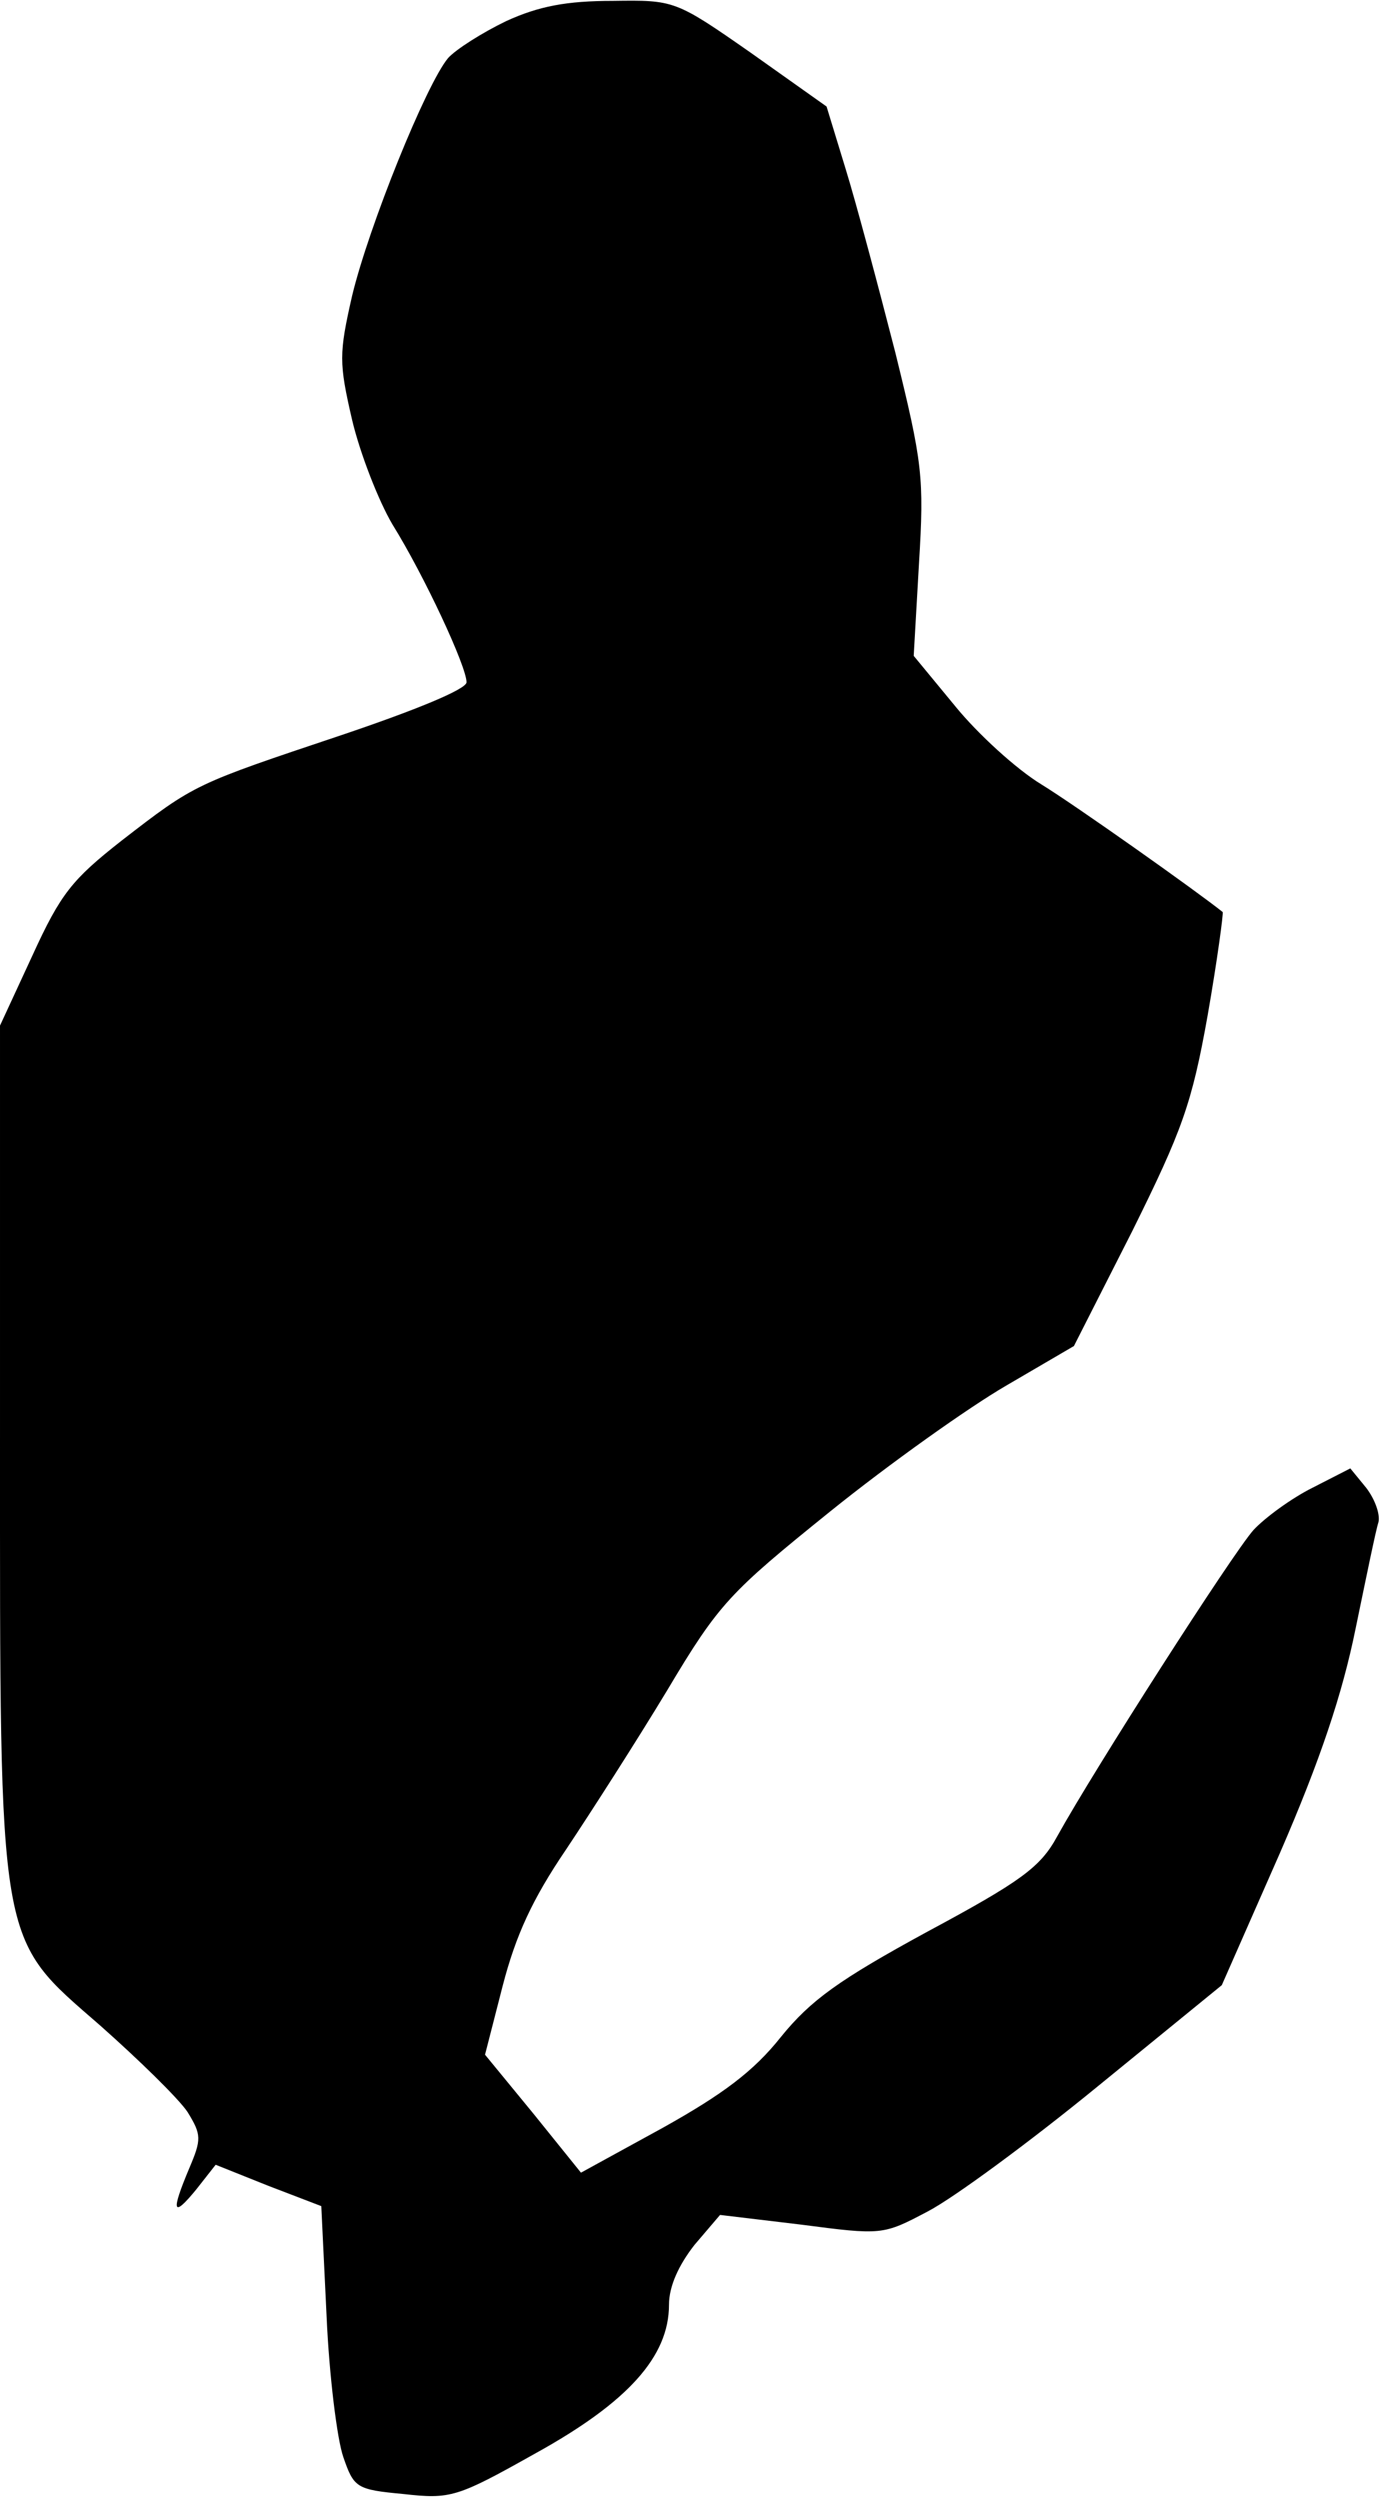 <?xml version="1.0" standalone="no"?>
<!DOCTYPE svg PUBLIC "-//W3C//DTD SVG 20010904//EN"
 "http://www.w3.org/TR/2001/REC-SVG-20010904/DTD/svg10.dtd">
<svg version="1.0" xmlns="http://www.w3.org/2000/svg"
 width="157pt" height="284pt" viewBox="0 0 157 284"
 preserveAspectRatio="xMidYMid meet">
<g transform="translate(0,284) scale(0.1,-0.1)"
fill="#000000" stroke="none">
<path fill="#000000" stroke="none" d="M575 2816 c-27 -13 -57 -32 -66 -42
-25 -30 -90 -191 -109 -270 -15 -66 -15 -76 0 -141 9 -38 30 -92 46 -119 36
-58 84 -161 84 -179 0 -8 -59 -32 -142 -60 -167 -56 -166 -55 -250 -120 -56
-44 -69 -60 -101 -130 l-37 -80 0 -468 c0 -586 -3 -566 114 -668 44 -39 89
-83 99 -98 16 -26 16 -31 2 -64 -21 -50 -19 -57 8 -24 l22 28 60 -24 60 -23 6
-125 c3 -68 12 -140 19 -160 12 -35 15 -37 68 -42 54 -6 61 -4 150 46 105 58
152 110 152 169 0 21 11 45 29 68 l29 34 92 -11 c92 -12 93 -12 144 15 29 15
116 79 193 142 l141 115 66 150 c46 106 71 181 86 255 12 58 23 112 26 121 2
9 -4 26 -14 39 l-18 22 -43 -22 c-24 -12 -54 -34 -67 -48 -24 -27 -181 -272
-223 -348 -19 -35 -41 -51 -147 -108 -101 -55 -133 -78 -167 -120 -31 -39 -66
-65 -134 -103 l-93 -51 -54 67 -55 67 20 78 c15 58 34 99 72 155 28 42 80 123
115 181 59 99 71 111 185 203 67 54 157 118 200 143 l77 45 66 130 c57 115 68
145 86 246 11 63 18 116 17 117 -30 24 -167 121 -206 145 -28 17 -72 57 -98
89 l-47 57 6 105 c6 98 4 114 -27 240 -19 74 -44 168 -56 207 l-22 72 -86 61
c-86 60 -87 60 -157 59 -52 0 -84 -6 -121 -23z"/>
</g>
</svg>
